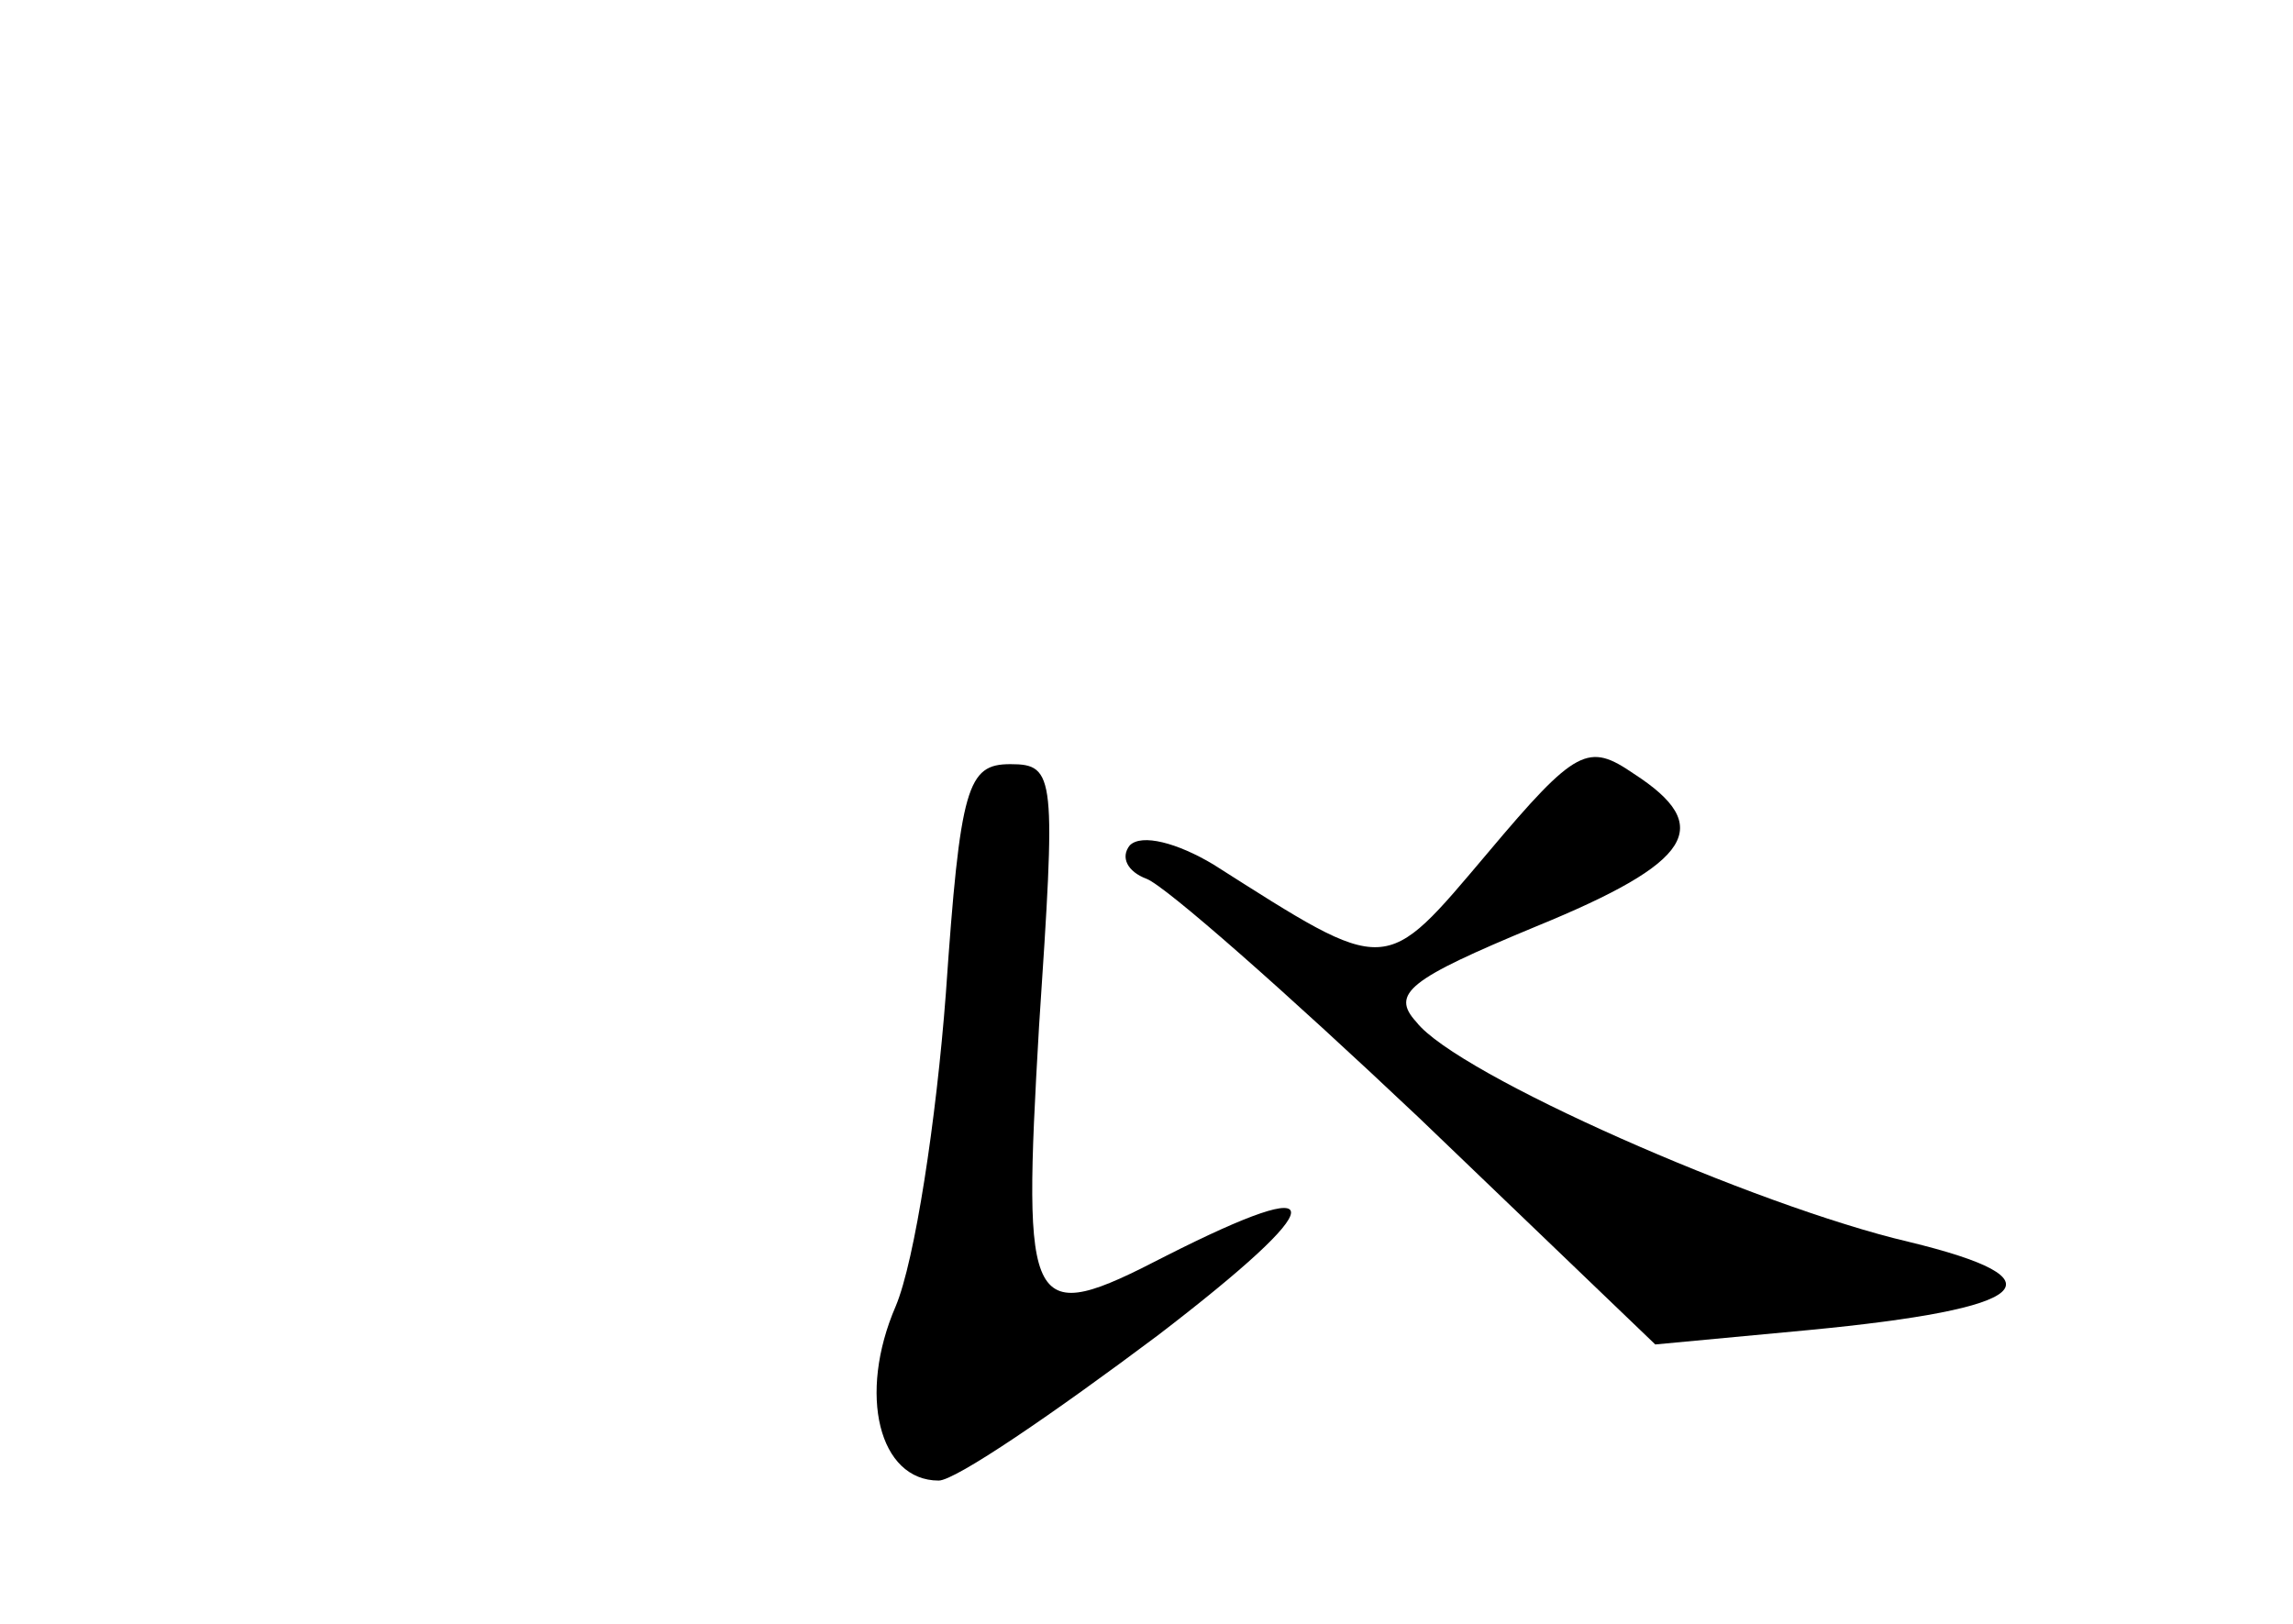 <?xml version="1.0" standalone="no"?>
<!DOCTYPE svg PUBLIC "-//W3C//DTD SVG 20010904//EN"
 "http://www.w3.org/TR/2001/REC-SVG-20010904/DTD/svg10.dtd">
<svg version="1.0" xmlns="http://www.w3.org/2000/svg"
 width="96pt" height="68pt" viewBox="0 0 96 68"
 preserveAspectRatio="xMidYMid meet">
<g transform="translate(0,68) scale(0.1,-0.1)"
fill="#000000" stroke="none">
<path d="M623 323 c-44 -52 -41 -52 -115 -5 -15 9 -30 13 -35 8 -4 -5 -1 -11
7 -14 8 -3 59 -48 114 -100 l99 -95 64 6 c94 9 108 21 42 37 -64 15 -189 70
-206 92 -11 12 -3 18 50 40 66 27 75 42 41 64 -19 13 -24 11 -61 -33z"/>
<path d="M396 264 c-4 -53 -13 -112 -21 -131 -16 -37 -7 -73 18 -73 7 0 48 28
92 61 73 56 74 69 3 33 -58 -30 -60 -25 -53 96 7 105 7 110 -12 110 -18 0 -21
-9 -27 -96z"/>
</g>
</svg>
